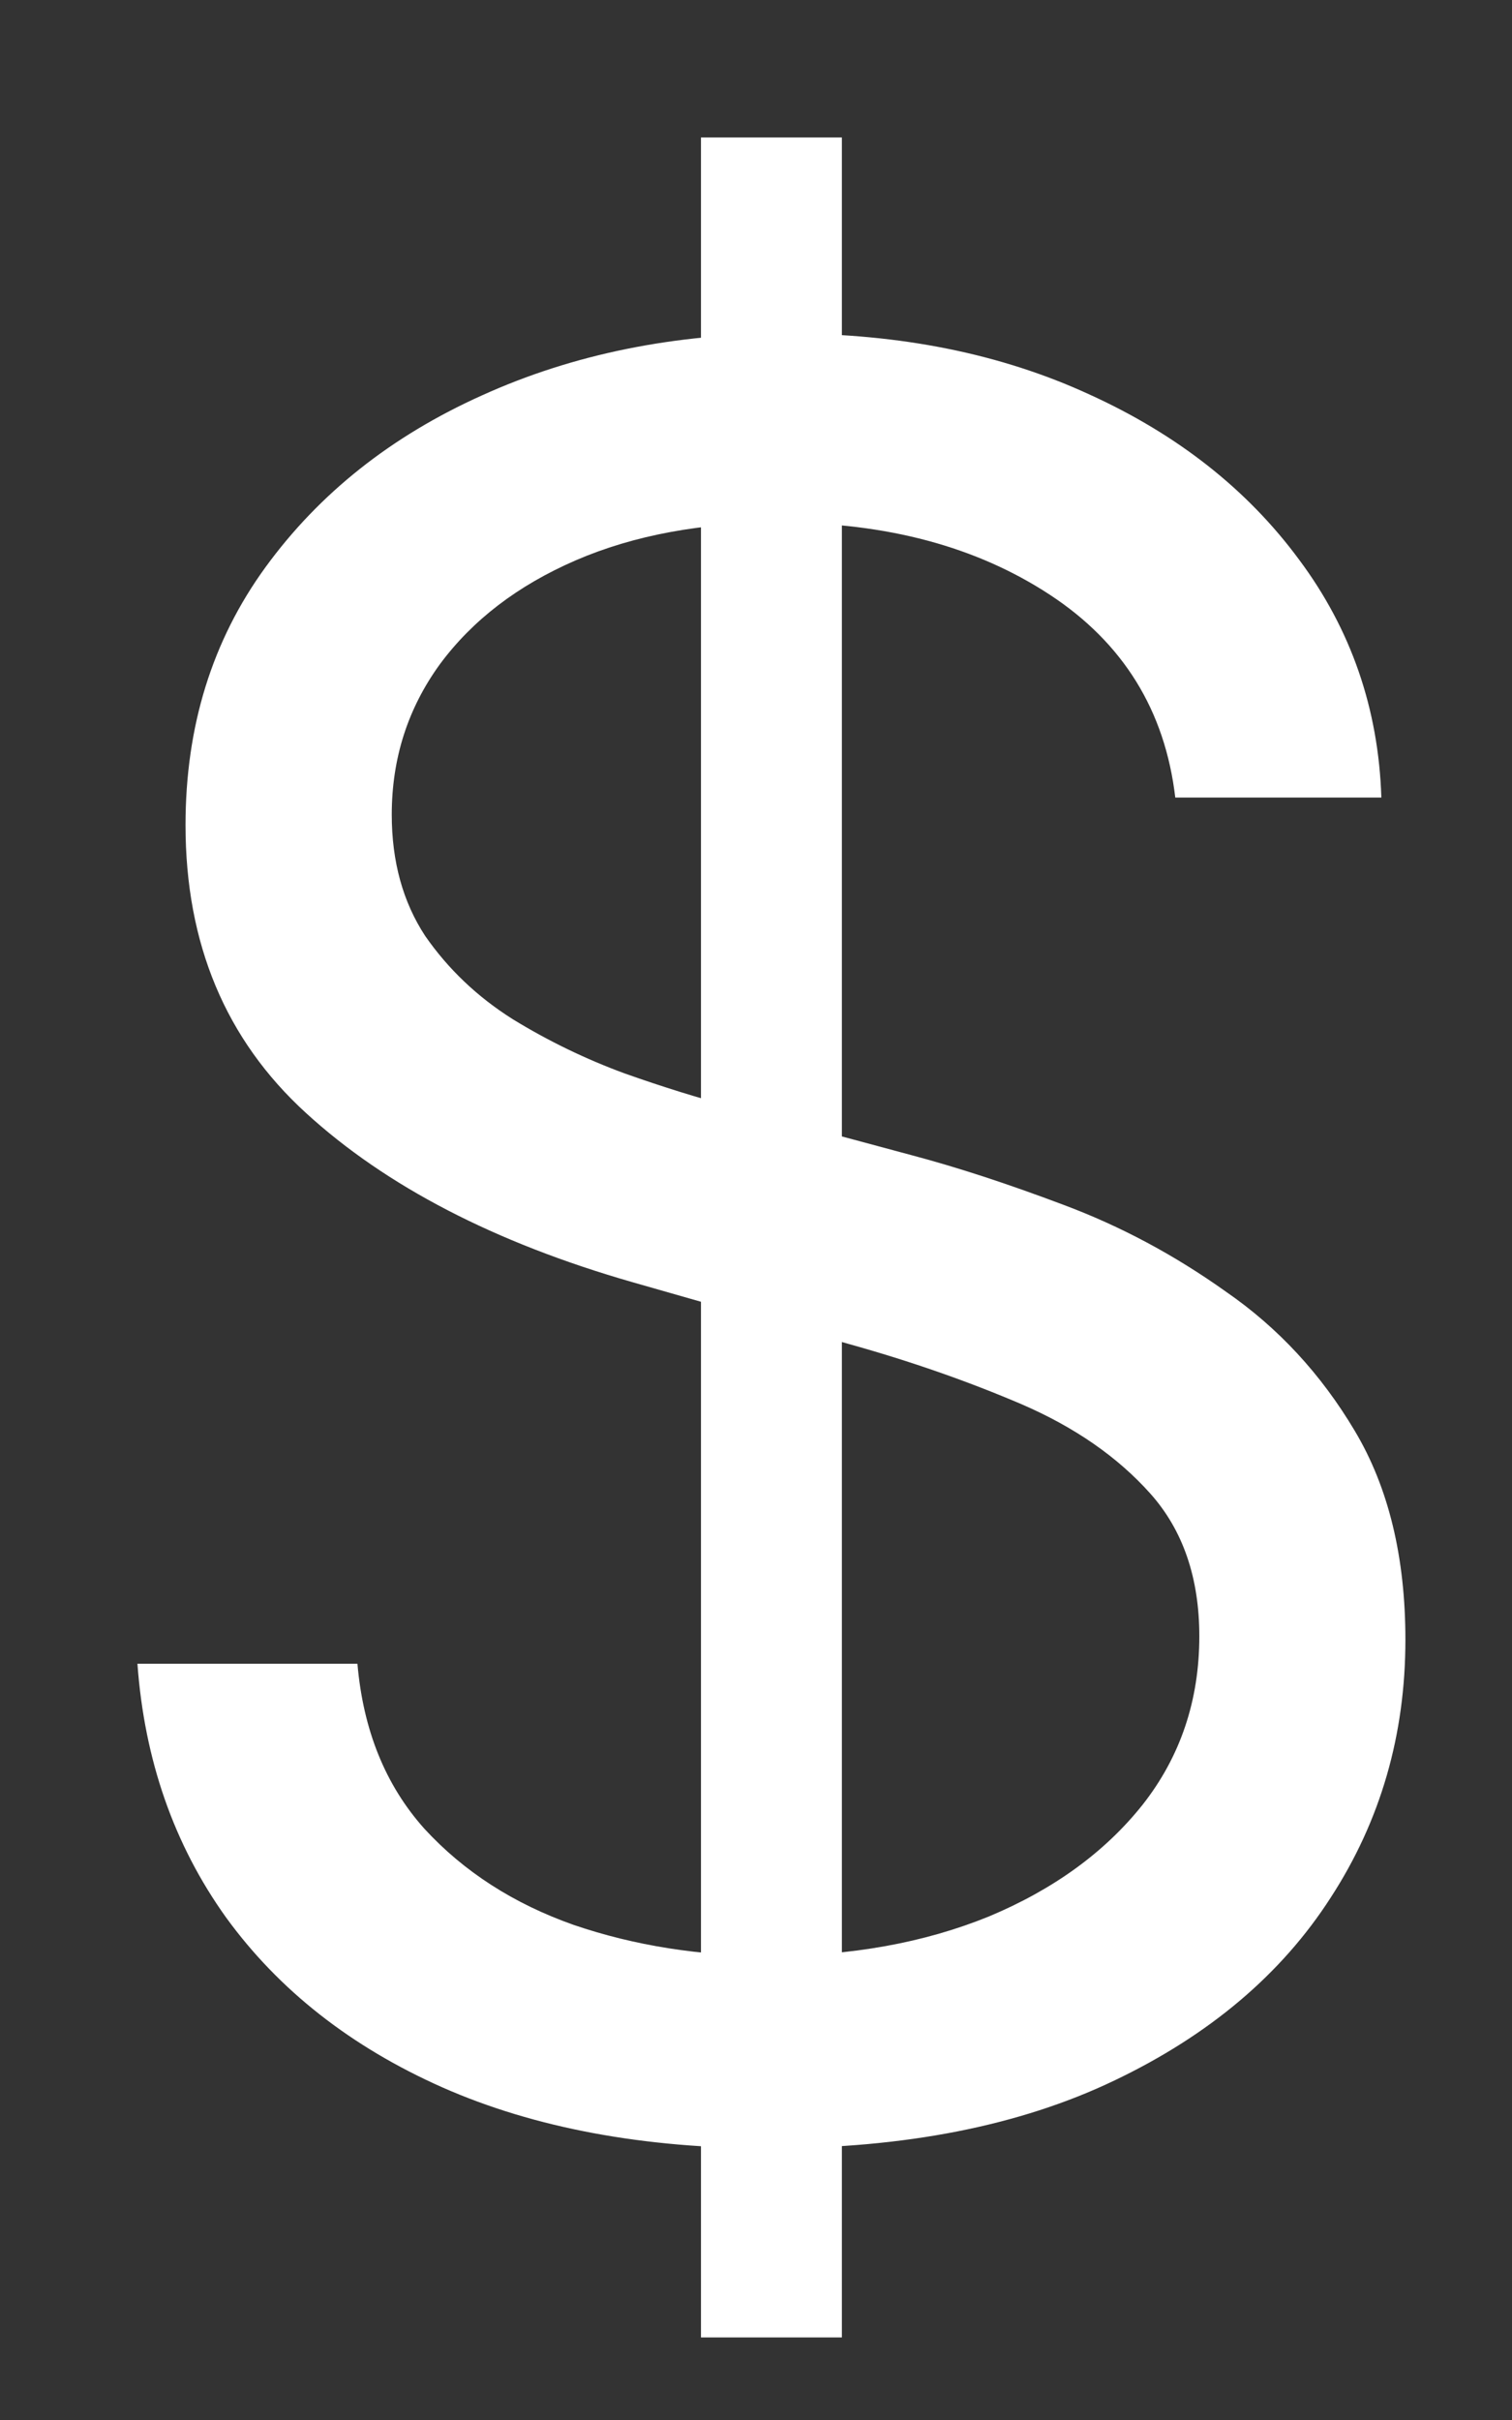 <svg width="10" height="16" viewBox="0 0 10 16" fill="none" xmlns="http://www.w3.org/2000/svg">
<rect x="0" y="0" width="10" height="16" fill="#333333" stroke="none"/>
<path d="M4.636 15.454V0.909H5.568V15.454H4.636ZM7.773 5.273C7.705 4.697 7.428 4.25 6.943 3.932C6.458 3.614 5.864 3.455 5.159 3.455C4.644 3.455 4.193 3.538 3.807 3.705C3.424 3.871 3.125 4.1 2.909 4.392C2.697 4.684 2.591 5.015 2.591 5.386C2.591 5.697 2.665 5.964 2.812 6.188C2.964 6.407 3.157 6.591 3.392 6.739C3.627 6.883 3.873 7.002 4.131 7.097C4.388 7.188 4.625 7.261 4.841 7.318L6.023 7.636C6.326 7.716 6.663 7.826 7.034 7.966C7.409 8.106 7.767 8.297 8.108 8.54C8.453 8.778 8.737 9.085 8.96 9.46C9.184 9.835 9.295 10.296 9.295 10.841C9.295 11.47 9.131 12.038 8.801 12.546C8.475 13.053 7.998 13.456 7.369 13.756C6.744 14.055 5.985 14.204 5.091 14.204C4.258 14.204 3.536 14.07 2.926 13.801C2.32 13.532 1.843 13.157 1.494 12.676C1.15 12.195 0.955 11.636 0.909 11H2.364C2.402 11.439 2.549 11.803 2.807 12.091C3.068 12.375 3.398 12.587 3.795 12.727C4.197 12.864 4.629 12.932 5.091 12.932C5.629 12.932 6.112 12.845 6.54 12.671C6.968 12.492 7.307 12.246 7.557 11.932C7.807 11.614 7.932 11.242 7.932 10.818C7.932 10.432 7.824 10.117 7.608 9.875C7.392 9.633 7.108 9.436 6.756 9.284C6.403 9.133 6.023 9 5.614 8.886L4.182 8.477C3.273 8.216 2.553 7.843 2.023 7.358C1.492 6.873 1.227 6.239 1.227 5.455C1.227 4.803 1.403 4.235 1.756 3.75C2.112 3.261 2.589 2.883 3.188 2.614C3.79 2.341 4.462 2.205 5.205 2.205C5.955 2.205 6.621 2.339 7.205 2.608C7.788 2.873 8.25 3.237 8.591 3.699C8.936 4.161 9.117 4.686 9.136 5.273H7.773Z" fill="white"/>
</svg>
